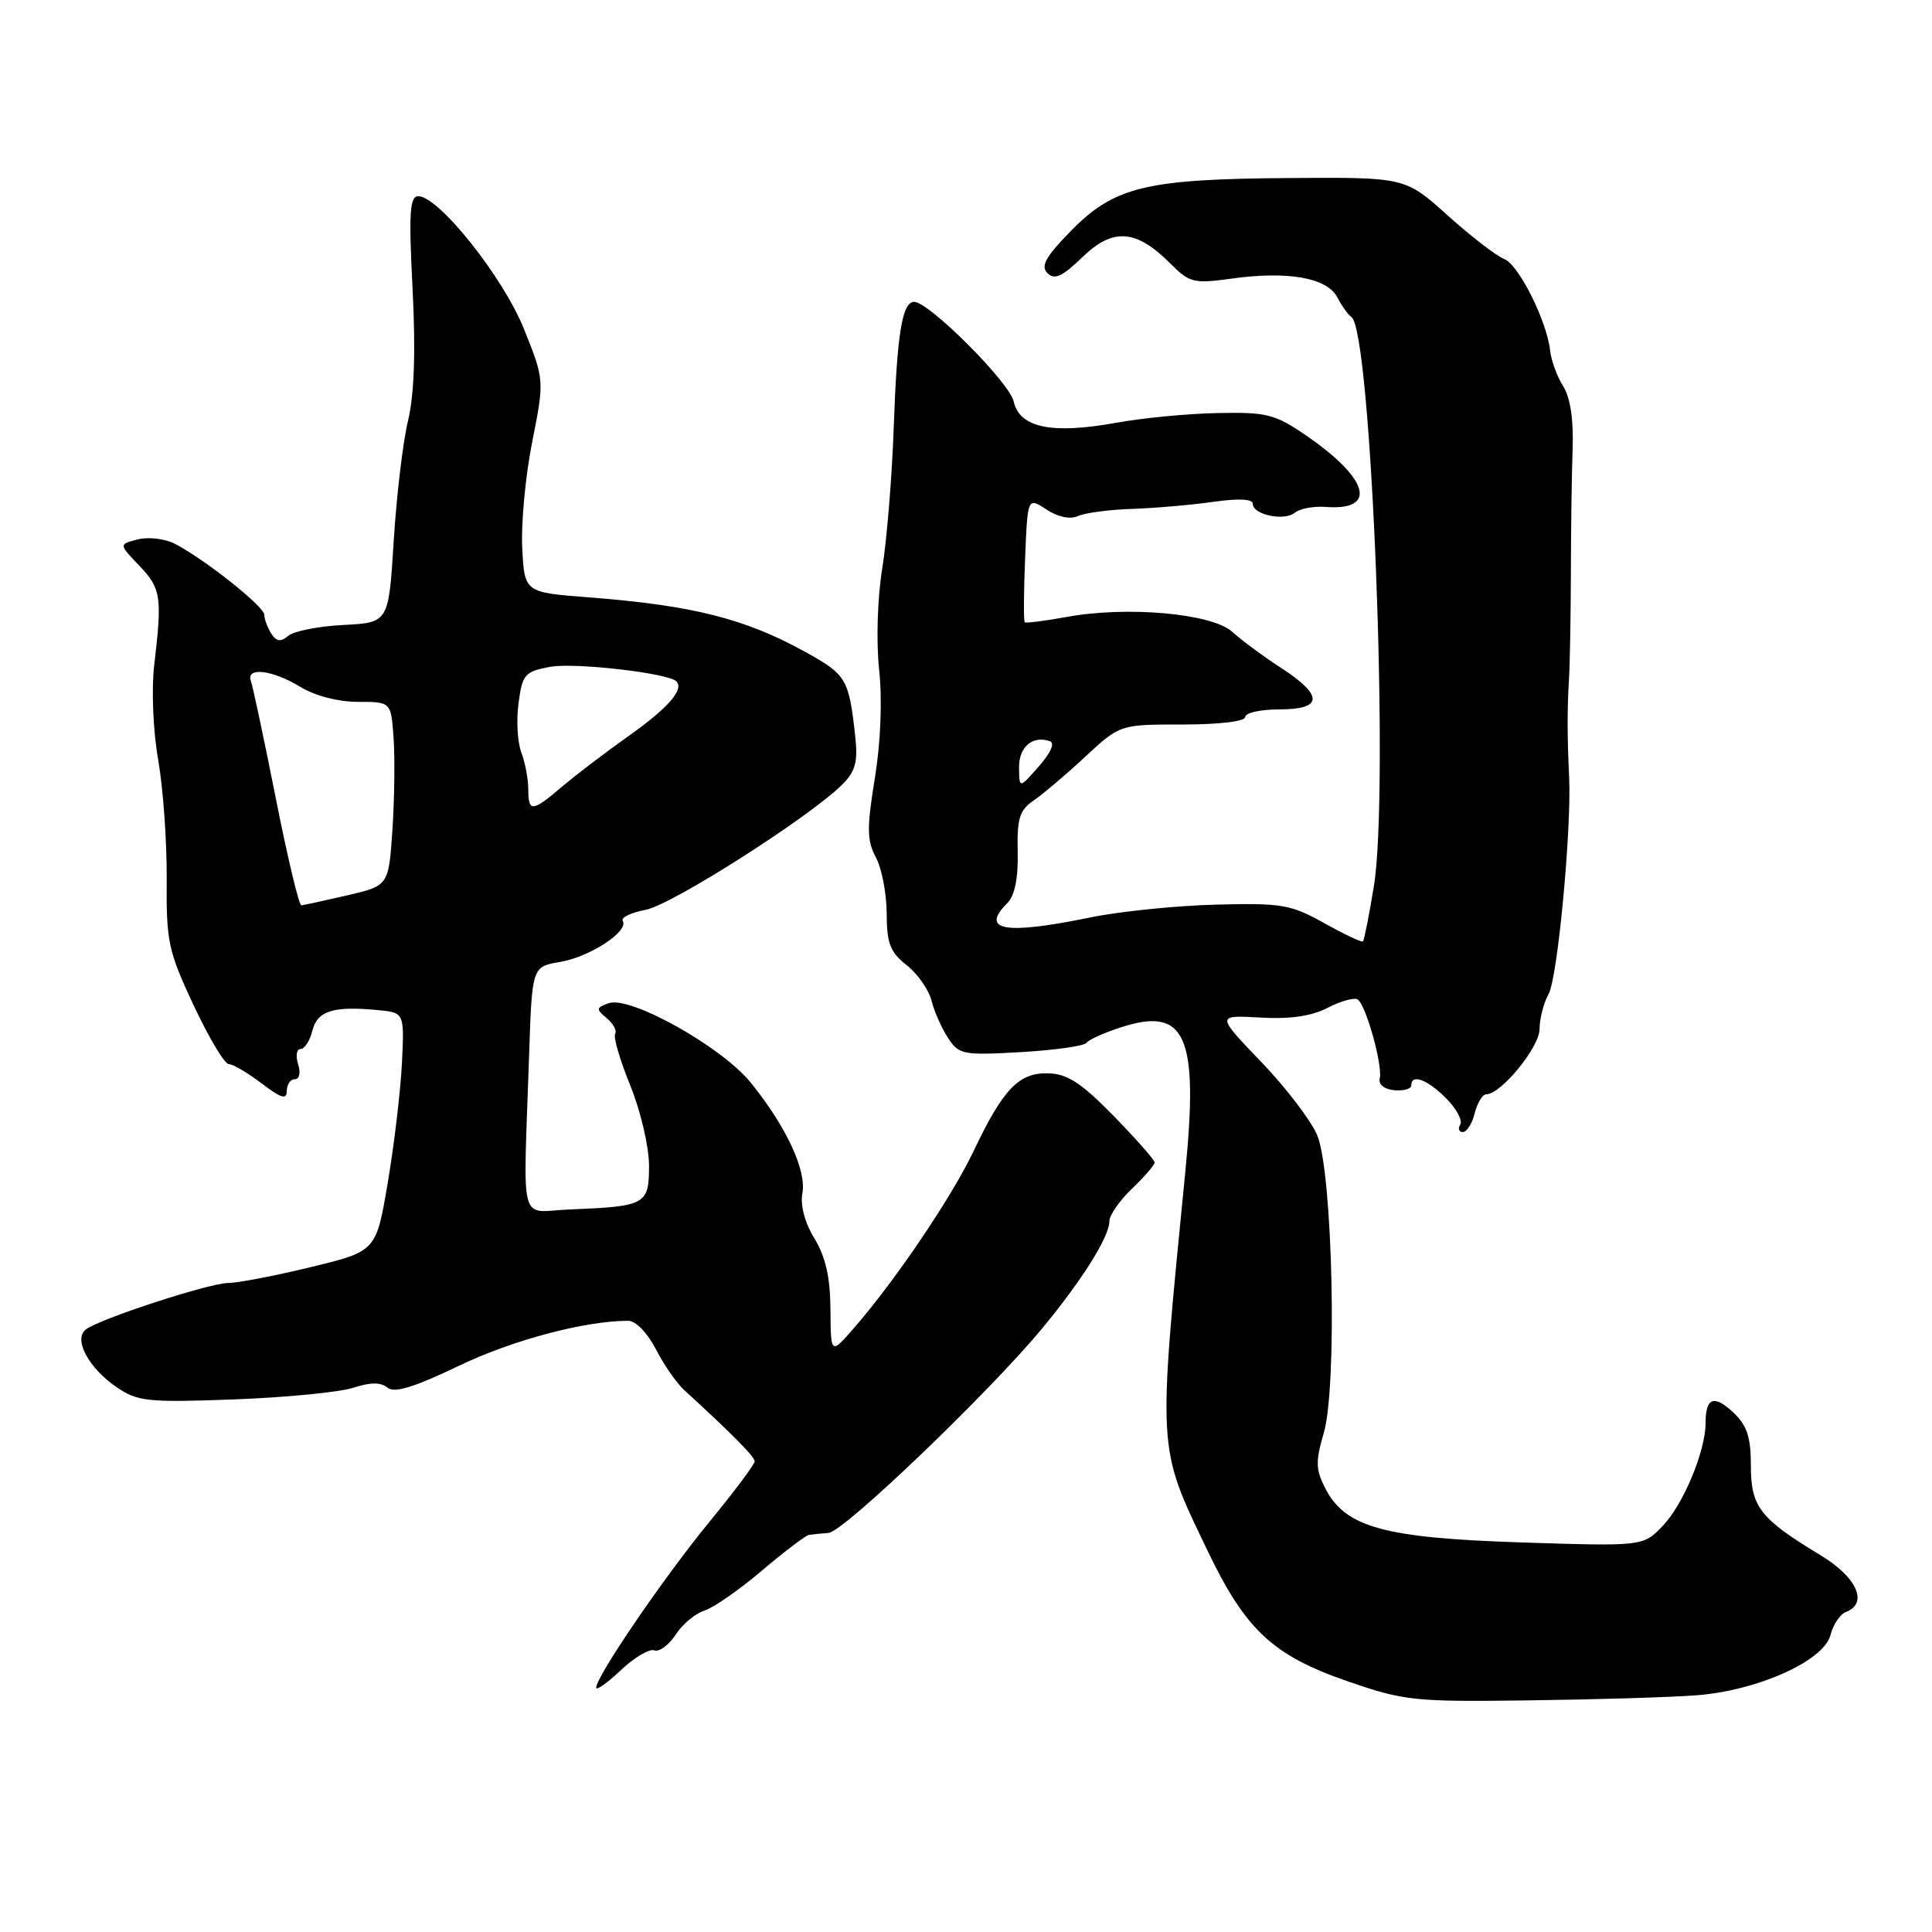 <?xml version="1.0" encoding="UTF-8" standalone="no"?>
<!DOCTYPE svg PUBLIC "-//W3C//DTD SVG 1.1//EN" "http://www.w3.org/Graphics/SVG/1.1/DTD/svg11.dtd" >
<svg xmlns="http://www.w3.org/2000/svg" xmlns:xlink="http://www.w3.org/1999/xlink" version="1.1" viewBox="0 0 256 256">
 <g >
 <path fill="currentColor"
d=" M 224.71 224.64 C 232.85 224.04 241.69 220.08 242.55 216.64 C 242.90 215.27 243.81 213.90 244.59 213.60 C 247.60 212.45 246.06 208.99 241.25 206.09 C 233.20 201.22 232.00 199.68 232.00 194.21 C 232.00 190.42 231.49 188.87 229.68 187.17 C 227.12 184.76 226.00 185.18 226.00 188.54 C 226.00 192.27 223.06 199.33 220.32 202.19 C 217.72 204.90 217.72 204.90 201.61 204.38 C 183.40 203.79 178.29 202.39 175.62 197.24 C 174.33 194.73 174.30 193.66 175.40 189.90 C 177.22 183.77 176.59 155.35 174.54 150.43 C 173.72 148.48 170.38 144.10 167.10 140.69 C 161.16 134.50 161.16 134.50 166.97 134.83 C 170.93 135.06 173.78 134.65 175.92 133.54 C 177.65 132.65 179.43 132.15 179.89 132.43 C 180.98 133.10 183.24 141.18 182.82 142.92 C 182.63 143.70 183.44 144.34 184.75 144.46 C 185.99 144.57 187.00 144.29 187.00 143.83 C 187.00 142.25 189.10 143.01 191.60 145.51 C 192.98 146.89 193.83 148.46 193.49 149.01 C 193.16 149.55 193.31 150.00 193.83 150.00 C 194.36 150.00 195.07 148.88 195.41 147.50 C 195.76 146.12 196.44 145.00 196.94 145.00 C 198.89 145.00 204.00 138.75 204.00 136.36 C 204.00 134.99 204.54 132.89 205.21 131.68 C 206.39 129.55 208.24 109.93 207.92 103.00 C 207.66 97.61 207.66 93.83 207.90 90.00 C 208.02 88.08 208.13 81.78 208.15 76.00 C 208.16 70.22 208.26 62.80 208.38 59.50 C 208.52 55.62 208.08 52.67 207.12 51.16 C 206.31 49.87 205.54 47.76 205.40 46.47 C 204.98 42.54 201.21 35.02 199.30 34.31 C 198.31 33.94 194.95 31.35 191.84 28.56 C 186.19 23.48 186.19 23.48 170.84 23.59 C 151.84 23.72 147.66 24.73 141.92 30.58 C 138.55 34.02 137.86 35.26 138.79 36.19 C 139.73 37.13 140.75 36.66 143.43 34.07 C 147.47 30.16 150.52 30.37 155.04 34.88 C 157.63 37.48 158.18 37.61 163.16 36.92 C 170.63 35.88 175.82 36.79 177.19 39.38 C 177.80 40.55 178.65 41.73 179.07 42.01 C 181.72 43.76 184.12 104.84 182.04 117.47 C 181.41 121.31 180.76 124.57 180.60 124.74 C 180.44 124.90 178.13 123.81 175.47 122.32 C 171.02 119.84 169.85 119.64 161.06 119.87 C 155.80 120.01 148.35 120.77 144.50 121.56 C 133.13 123.90 129.82 123.32 133.48 119.66 C 134.46 118.68 134.93 116.36 134.85 112.88 C 134.75 108.44 135.09 107.34 136.99 106.05 C 138.23 105.20 141.31 102.59 143.82 100.25 C 148.40 96.00 148.40 96.00 156.70 96.00 C 161.57 96.00 165.00 95.59 165.00 95.00 C 165.00 94.45 167.03 94.00 169.50 94.00 C 175.32 94.00 175.40 92.17 169.75 88.50 C 167.41 86.99 164.50 84.83 163.28 83.72 C 160.59 81.28 149.34 80.27 141.28 81.76 C 138.40 82.28 135.93 82.60 135.78 82.45 C 135.62 82.30 135.65 78.51 135.83 74.02 C 136.16 65.87 136.16 65.87 138.66 67.51 C 140.19 68.52 141.81 68.85 142.83 68.38 C 143.75 67.96 146.97 67.53 150.00 67.43 C 153.03 67.33 157.86 66.91 160.75 66.50 C 164.12 66.02 166.00 66.11 166.00 66.76 C 166.00 68.21 170.18 69.09 171.58 67.93 C 172.23 67.39 174.07 67.05 175.66 67.17 C 182.56 67.70 181.41 63.44 173.12 57.74 C 168.96 54.88 167.89 54.60 161.41 54.73 C 157.48 54.80 151.42 55.38 147.95 56.01 C 139.35 57.57 135.11 56.69 134.32 53.20 C 133.75 50.65 123.10 40.00 121.13 40.00 C 119.55 40.00 118.86 44.22 118.43 56.50 C 118.20 63.10 117.51 71.58 116.90 75.34 C 116.26 79.26 116.09 85.00 116.49 88.74 C 116.92 92.75 116.70 98.33 115.92 103.13 C 114.84 109.74 114.87 111.38 116.06 113.61 C 116.84 115.06 117.48 118.41 117.49 121.04 C 117.50 125.00 117.95 126.17 120.14 127.89 C 121.59 129.03 123.07 131.15 123.43 132.59 C 123.79 134.03 124.78 136.26 125.62 137.54 C 127.06 139.74 127.61 139.85 135.28 139.41 C 139.76 139.15 143.66 138.60 143.96 138.18 C 144.26 137.76 146.35 136.82 148.61 136.10 C 157.11 133.36 158.83 137.25 157.07 155.16 C 153.38 192.64 153.32 191.52 159.93 205.32 C 165.03 215.98 168.62 219.34 178.57 222.78 C 186.07 225.37 187.36 225.51 202.50 225.31 C 211.30 225.20 221.29 224.90 224.71 224.64 Z  M 86.69 218.68 C 87.34 218.93 88.62 217.99 89.53 216.60 C 90.43 215.21 92.15 213.78 93.34 213.41 C 94.53 213.05 97.95 210.67 100.95 208.12 C 103.95 205.58 106.76 203.44 107.20 203.38 C 107.64 203.31 108.80 203.19 109.79 203.12 C 111.78 202.99 131.07 184.51 138.11 176.00 C 143.42 169.58 147.00 163.86 147.00 161.82 C 147.00 161.02 148.35 159.08 150.00 157.50 C 151.65 155.92 153.00 154.36 153.00 154.03 C 153.00 153.71 150.55 150.94 147.57 147.87 C 143.30 143.51 141.44 142.29 138.92 142.22 C 135.01 142.11 132.93 144.27 129.02 152.50 C 126.11 158.63 118.61 169.72 113.13 176.00 C 110.08 179.50 110.08 179.50 110.04 173.50 C 110.01 169.24 109.39 166.51 107.91 164.09 C 106.63 161.99 106.02 159.68 106.32 158.11 C 106.90 155.10 104.15 149.22 99.48 143.46 C 95.62 138.69 83.49 131.91 80.65 132.93 C 78.98 133.53 78.96 133.72 80.39 134.91 C 81.26 135.63 81.77 136.57 81.51 136.99 C 81.25 137.41 82.15 140.50 83.52 143.85 C 84.89 147.22 86.00 151.98 86.00 154.46 C 86.00 159.62 85.59 159.85 75.50 160.26 C 68.65 160.53 69.33 163.11 70.11 139.80 C 70.50 128.09 70.50 128.09 74.22 127.46 C 78.16 126.80 83.36 123.39 82.52 122.03 C 82.24 121.58 83.61 120.92 85.57 120.55 C 89.03 119.90 107.37 108.21 111.64 103.92 C 113.34 102.22 113.69 100.92 113.33 97.64 C 112.49 89.95 112.17 89.41 106.77 86.42 C 98.74 81.97 91.80 80.22 78.00 79.15 C 69.50 78.50 69.50 78.50 69.20 72.62 C 69.03 69.39 69.62 63.06 70.52 58.56 C 72.14 50.37 72.14 50.37 69.44 43.62 C 66.68 36.73 58.14 26.00 55.42 26.00 C 54.29 26.00 54.15 28.21 54.67 38.31 C 55.09 46.63 54.89 52.28 54.07 55.73 C 53.39 58.53 52.54 65.70 52.17 71.66 C 51.50 82.50 51.50 82.50 45.53 82.81 C 42.25 82.97 38.96 83.62 38.21 84.24 C 37.18 85.10 36.63 85.02 35.94 83.94 C 35.44 83.15 35.02 82.03 35.02 81.46 C 35.00 80.35 27.13 74.10 23.16 72.05 C 21.87 71.38 19.67 71.12 18.27 71.47 C 15.73 72.11 15.73 72.11 18.46 74.96 C 21.34 77.97 21.51 79.05 20.43 88.17 C 20.06 91.38 20.28 96.80 20.96 100.67 C 21.62 104.43 22.12 111.54 22.09 116.48 C 22.02 124.79 22.29 126.03 25.67 133.23 C 27.67 137.50 29.76 141.00 30.31 141.00 C 30.86 141.00 32.82 142.15 34.66 143.55 C 37.25 145.53 38.00 145.75 38.00 144.55 C 38.00 143.70 38.48 143.00 39.07 143.00 C 39.68 143.00 39.86 142.15 39.50 141.00 C 39.15 139.90 39.30 139.00 39.82 139.00 C 40.35 139.00 41.06 137.91 41.39 136.57 C 42.05 133.94 44.15 133.28 50.04 133.84 C 53.58 134.17 53.58 134.17 53.26 140.84 C 53.08 144.50 52.24 151.62 51.39 156.65 C 49.85 165.80 49.85 165.80 41.18 167.90 C 36.40 169.06 31.49 170.00 30.26 170.00 C 27.77 170.00 13.15 174.77 11.36 176.17 C 9.70 177.47 11.75 181.29 15.47 183.82 C 18.24 185.71 19.58 185.85 31.00 185.43 C 37.88 185.17 44.98 184.48 46.79 183.89 C 49.08 183.14 50.46 183.14 51.34 183.87 C 52.25 184.63 54.85 183.83 60.80 180.98 C 67.89 177.57 77.43 175.03 83.23 175.01 C 84.22 175.00 85.78 176.60 86.89 178.75 C 87.95 180.81 89.64 183.26 90.66 184.19 C 97.05 190.04 100.00 193.02 100.00 193.64 C 100.00 194.03 97.28 197.66 93.95 201.72 C 87.95 209.03 79.00 222.14 79.00 223.62 C 79.00 224.05 80.46 223.01 82.25 221.32 C 84.04 219.63 86.03 218.44 86.69 218.68 Z  M 135.03 101.72 C 135.00 98.98 136.79 97.43 139.10 98.20 C 139.81 98.44 139.26 99.72 137.66 101.54 C 135.06 104.50 135.06 104.50 135.03 101.72 Z  M 36.54 105.75 C 34.98 97.91 33.50 90.94 33.25 90.25 C 32.54 88.34 36.08 88.75 39.77 91.00 C 41.73 92.20 44.81 93.00 47.43 93.00 C 51.81 93.00 51.81 93.00 52.15 97.75 C 52.34 100.36 52.27 105.84 52.00 109.93 C 51.50 117.36 51.50 117.36 46.00 118.64 C 42.98 119.34 40.25 119.93 39.93 119.96 C 39.62 119.98 38.09 113.59 36.54 105.75 Z  M 70.00 104.57 C 70.00 103.23 69.58 101.04 69.08 99.70 C 68.57 98.37 68.40 95.42 68.71 93.16 C 69.21 89.36 69.54 88.99 72.88 88.36 C 76.11 87.76 88.51 89.18 89.62 90.28 C 90.68 91.35 88.54 93.80 83.33 97.50 C 80.22 99.70 76.23 102.74 74.46 104.25 C 70.51 107.62 70.00 107.66 70.00 104.57 Z "/>
</g>
</svg>